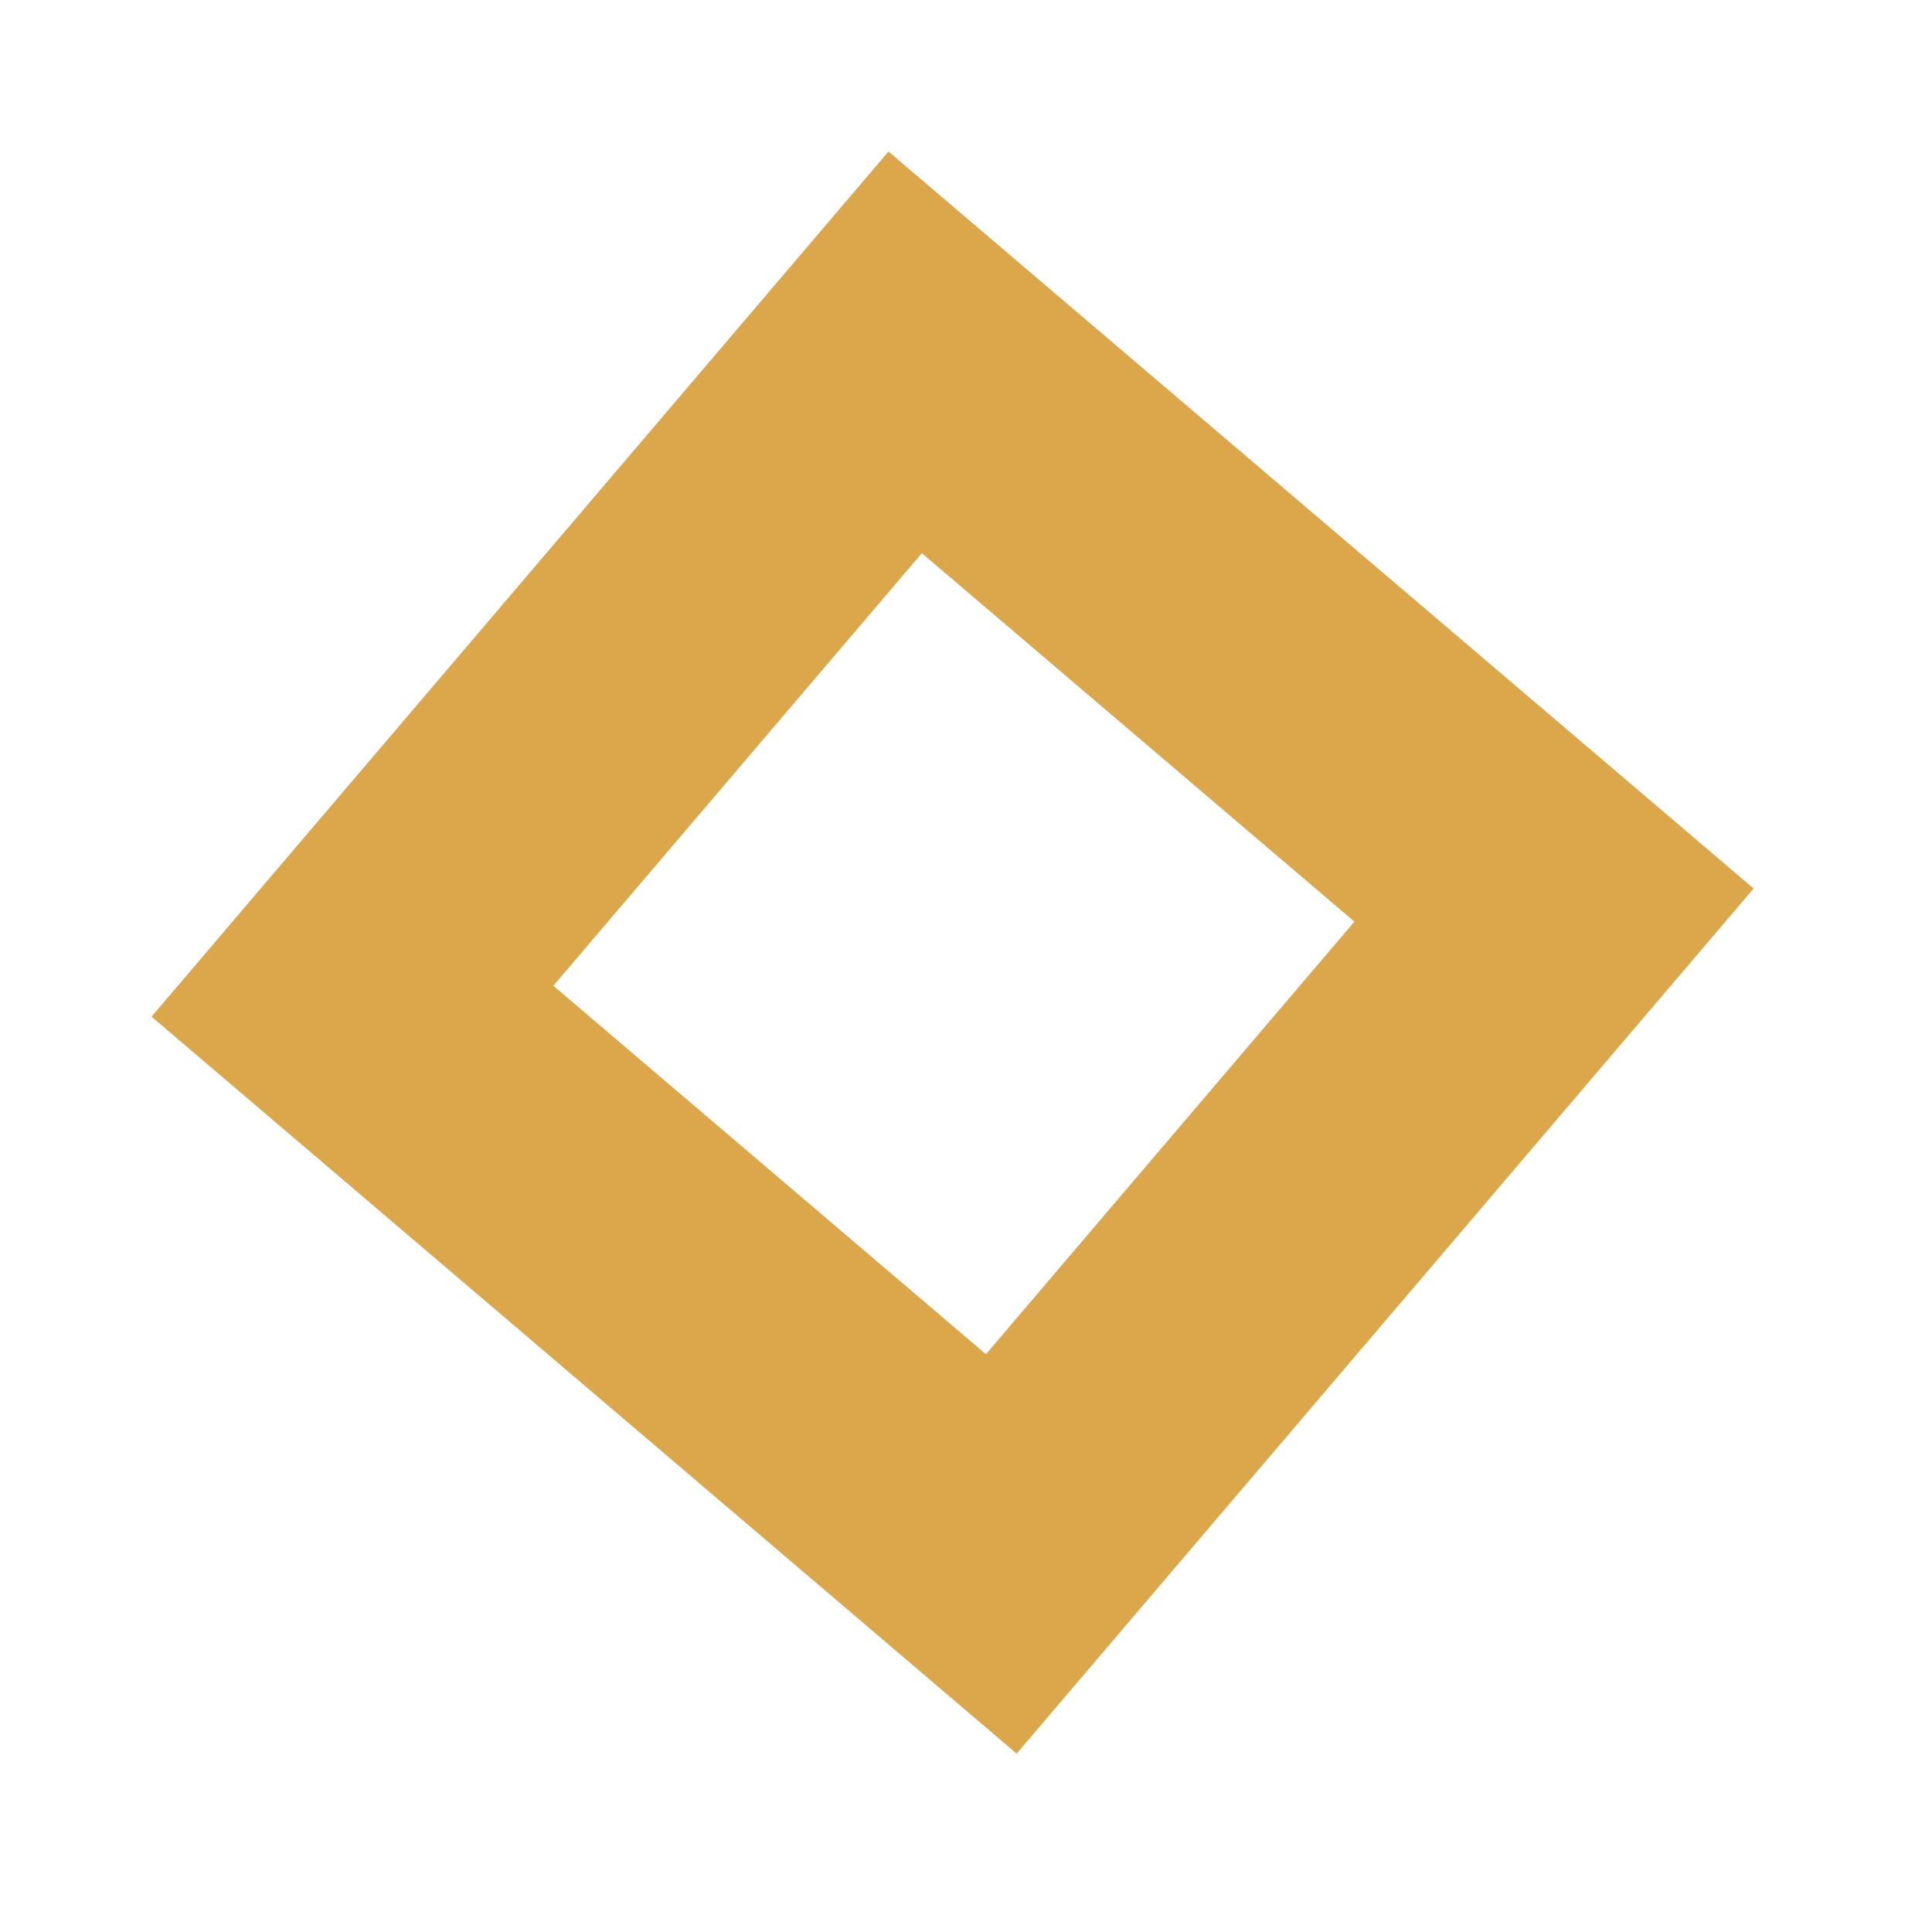 <svg width="51" height="51" viewBox="0 0 51 51" fill="none" xmlns="http://www.w3.org/2000/svg">
<g clip-path="url(#clip0)" filter="url(#filter0_f)">
<path d="M4 26.837L26.837 46.291L46.291 23.454L23.454 4L4 26.837ZM26.026 35.748L14.607 26.021L24.334 14.602L35.753 24.329L26.026 35.748Z" fill="#DCA74A"/>
</g>
<defs>
<filter id="filter0_f" x="0" y="0" width="50.291" height="50.291" filterUnits="userSpaceOnUse" color-interpolation-filters="sRGB">
<feFlood flood-opacity="0" result="BackgroundImageFix"/>
<feBlend mode="normal" in="SourceGraphic" in2="BackgroundImageFix" result="shape"/>
<feGaussianBlur stdDeviation="2" result="effect1_foregroundBlur"/>
</filter>
<clipPath id="clip0">
<rect width="30" height="30" fill="white" transform="translate(23.454 4) rotate(40.426)"/>
</clipPath>
</defs>
</svg>
